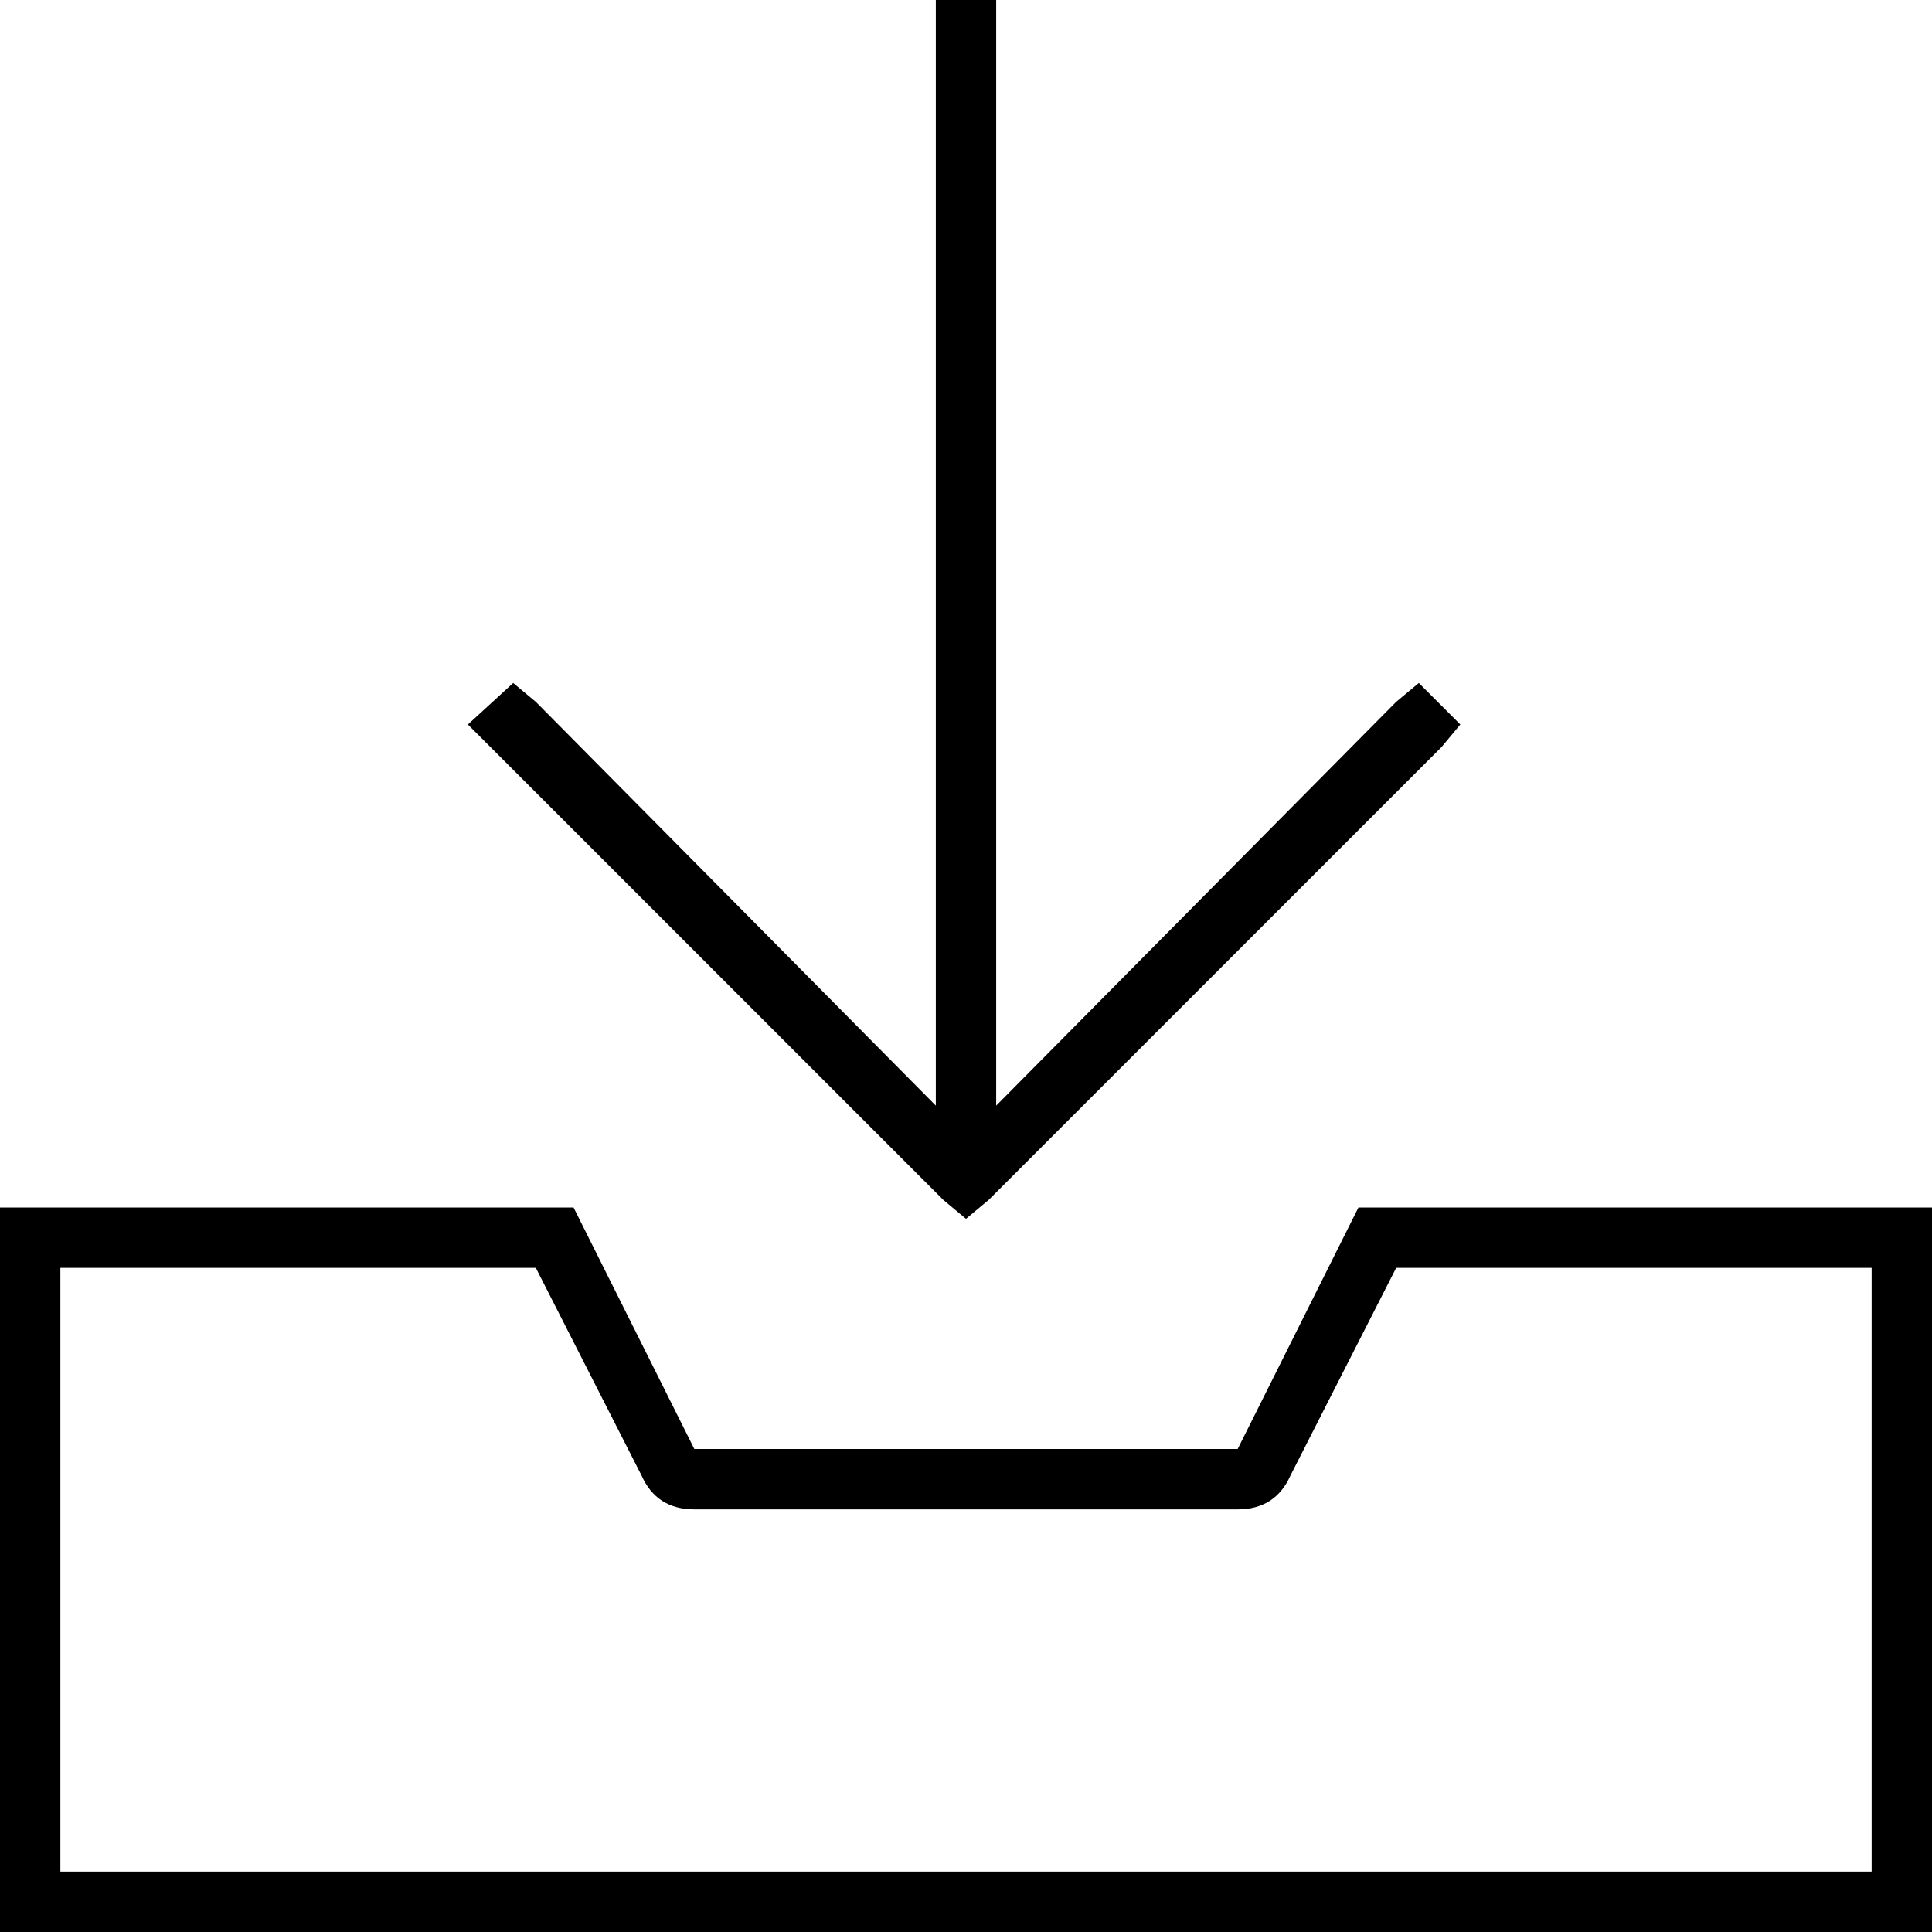 <svg xmlns="http://www.w3.org/2000/svg" viewBox="0 0 512 512">
  <path d="M 264 8 L 264 293 L 264 8 L 264 293 L 370 186 L 370 186 L 376 181 L 376 181 L 387 192 L 387 192 L 382 198 L 382 198 L 262 318 L 262 318 L 256 323 L 256 323 L 250 318 L 250 318 L 130 198 L 130 198 L 124 192 L 124 192 L 136 181 L 136 181 L 142 186 L 142 186 L 248 293 L 248 293 L 248 8 L 248 8 L 248 0 L 248 0 L 264 0 L 264 0 L 264 8 L 264 8 Z M 152 320 L 184 384 L 152 320 L 184 384 L 328 384 L 328 384 L 360 320 L 360 320 L 496 320 L 512 320 L 512 336 L 512 336 L 512 496 L 512 496 L 512 512 L 512 512 L 496 512 L 0 512 L 0 496 L 0 496 L 0 336 L 0 336 L 0 320 L 0 320 L 16 320 L 152 320 Z M 342 391 Q 338 400 328 400 L 184 400 L 184 400 Q 174 400 170 391 L 142 336 L 142 336 L 16 336 L 16 336 L 16 496 L 16 496 L 496 496 L 496 496 L 496 336 L 496 336 L 370 336 L 370 336 L 342 391 L 342 391 Z" />
</svg>